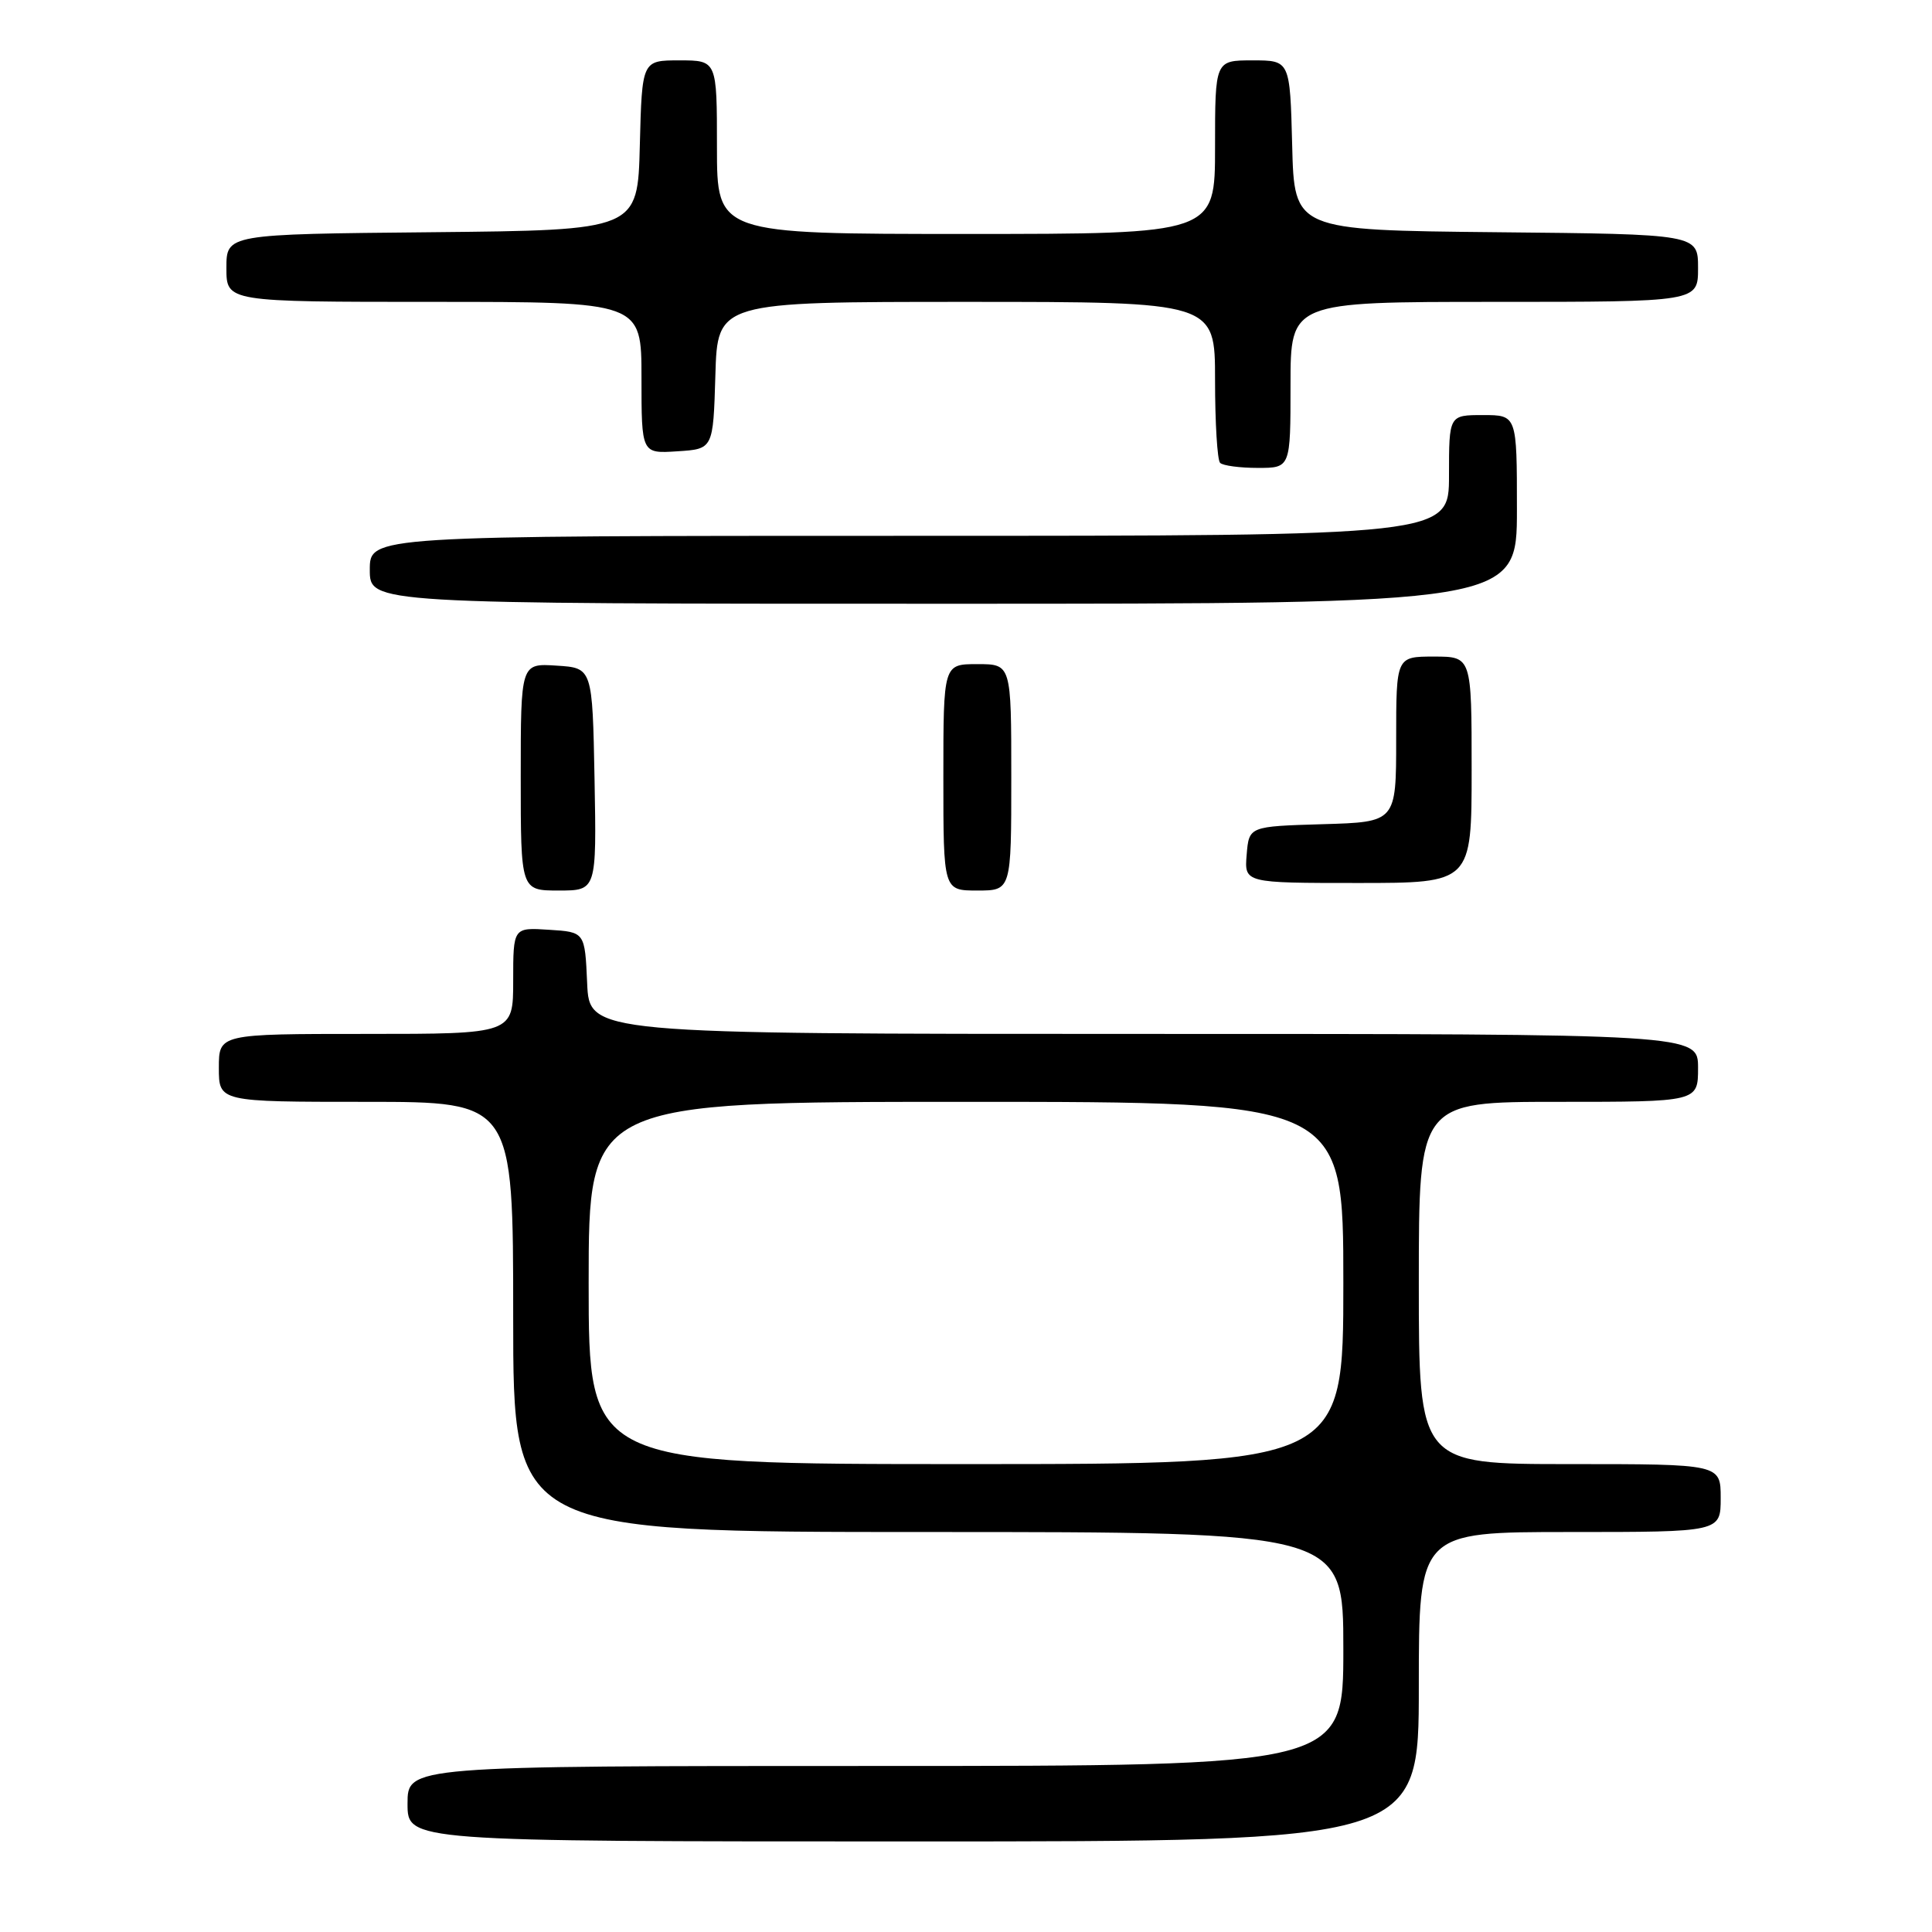 <?xml version="1.0" encoding="UTF-8" standalone="no"?>
<!DOCTYPE svg PUBLIC "-//W3C//DTD SVG 1.1//EN" "http://www.w3.org/Graphics/SVG/1.1/DTD/svg11.dtd" >
<svg xmlns="http://www.w3.org/2000/svg" xmlns:xlink="http://www.w3.org/1999/xlink" version="1.1" viewBox="0 0 256 256">
 <g >
 <path fill="currentColor"
d=" M 188.00 223.50 C 188.00 203.00 188.00 203.00 208.00 203.00 C 228.00 203.00 228.00 203.00 228.00 198.50 C 228.00 194.00 228.00 194.00 208.00 194.00 C 188.00 194.00 188.00 194.00 188.00 170.00 C 188.00 146.00 188.00 146.00 206.50 146.00 C 225.00 146.00 225.00 146.00 225.00 141.50 C 225.00 137.00 225.00 137.00 151.55 137.00 C 78.09 137.00 78.09 137.00 77.80 130.25 C 77.50 123.50 77.50 123.50 72.75 123.20 C 68.00 122.89 68.00 122.89 68.00 129.95 C 68.00 137.00 68.00 137.00 48.50 137.00 C 29.00 137.00 29.00 137.00 29.00 141.50 C 29.00 146.00 29.00 146.00 48.50 146.00 C 68.00 146.00 68.00 146.00 68.00 174.50 C 68.00 203.00 68.00 203.00 123.00 203.00 C 178.00 203.00 178.00 203.00 178.00 218.50 C 178.00 234.00 178.00 234.00 116.00 234.00 C 54.00 234.00 54.00 234.00 54.00 239.00 C 54.00 244.00 54.00 244.00 121.00 244.00 C 188.00 244.00 188.00 244.00 188.00 223.50 Z  M 78.78 103.25 C 78.50 88.50 78.50 88.50 73.75 88.20 C 69.00 87.89 69.00 87.89 69.00 102.95 C 69.00 118.00 69.00 118.00 74.03 118.00 C 79.05 118.00 79.05 118.00 78.78 103.25 Z  M 134.00 103.00 C 134.00 88.00 134.00 88.00 129.50 88.00 C 125.00 88.00 125.00 88.00 125.00 103.00 C 125.00 118.00 125.00 118.00 129.50 118.00 C 134.00 118.00 134.00 118.00 134.00 103.00 Z  M 195.00 102.00 C 195.00 87.00 195.00 87.00 190.00 87.00 C 185.00 87.00 185.00 87.00 185.00 97.96 C 185.00 108.93 185.00 108.93 175.25 109.21 C 165.50 109.50 165.50 109.50 165.19 113.25 C 164.88 117.00 164.88 117.00 179.94 117.00 C 195.00 117.00 195.00 117.00 195.00 102.00 Z  M 201.00 67.50 C 201.00 55.00 201.00 55.00 196.50 55.00 C 192.00 55.00 192.00 55.00 192.00 63.00 C 192.00 71.00 192.00 71.00 120.50 71.00 C 49.00 71.00 49.00 71.00 49.00 75.50 C 49.00 80.00 49.00 80.00 125.00 80.00 C 201.00 80.00 201.00 80.00 201.00 67.50 Z  M 171.00 51.00 C 171.00 40.00 171.00 40.00 198.00 40.00 C 225.00 40.00 225.00 40.00 225.00 35.52 C 225.00 31.03 225.00 31.03 198.25 30.77 C 171.50 30.50 171.50 30.50 171.22 19.25 C 170.93 8.00 170.93 8.00 165.97 8.00 C 161.00 8.00 161.00 8.00 161.00 19.50 C 161.00 31.00 161.00 31.00 128.00 31.00 C 95.00 31.00 95.00 31.00 95.00 19.50 C 95.00 8.00 95.00 8.00 90.03 8.00 C 85.07 8.00 85.07 8.00 84.78 19.25 C 84.50 30.50 84.50 30.50 57.25 30.77 C 30.00 31.03 30.00 31.03 30.00 35.52 C 30.00 40.00 30.00 40.00 57.50 40.00 C 85.00 40.00 85.00 40.00 85.00 50.05 C 85.00 60.11 85.00 60.11 89.75 59.80 C 94.50 59.50 94.50 59.50 94.79 49.75 C 95.07 40.00 95.07 40.00 128.04 40.00 C 161.00 40.00 161.00 40.00 161.00 50.33 C 161.00 56.02 161.30 60.97 161.67 61.33 C 162.03 61.70 164.28 62.00 166.67 62.00 C 171.00 62.00 171.00 62.00 171.00 51.00 Z  M 78.00 170.00 C 78.00 146.00 78.00 146.00 128.00 146.00 C 178.00 146.00 178.00 146.00 178.00 170.00 C 178.00 194.00 178.00 194.00 128.00 194.00 C 78.00 194.00 78.00 194.00 78.00 170.00 Z "/>
</g>
</svg>